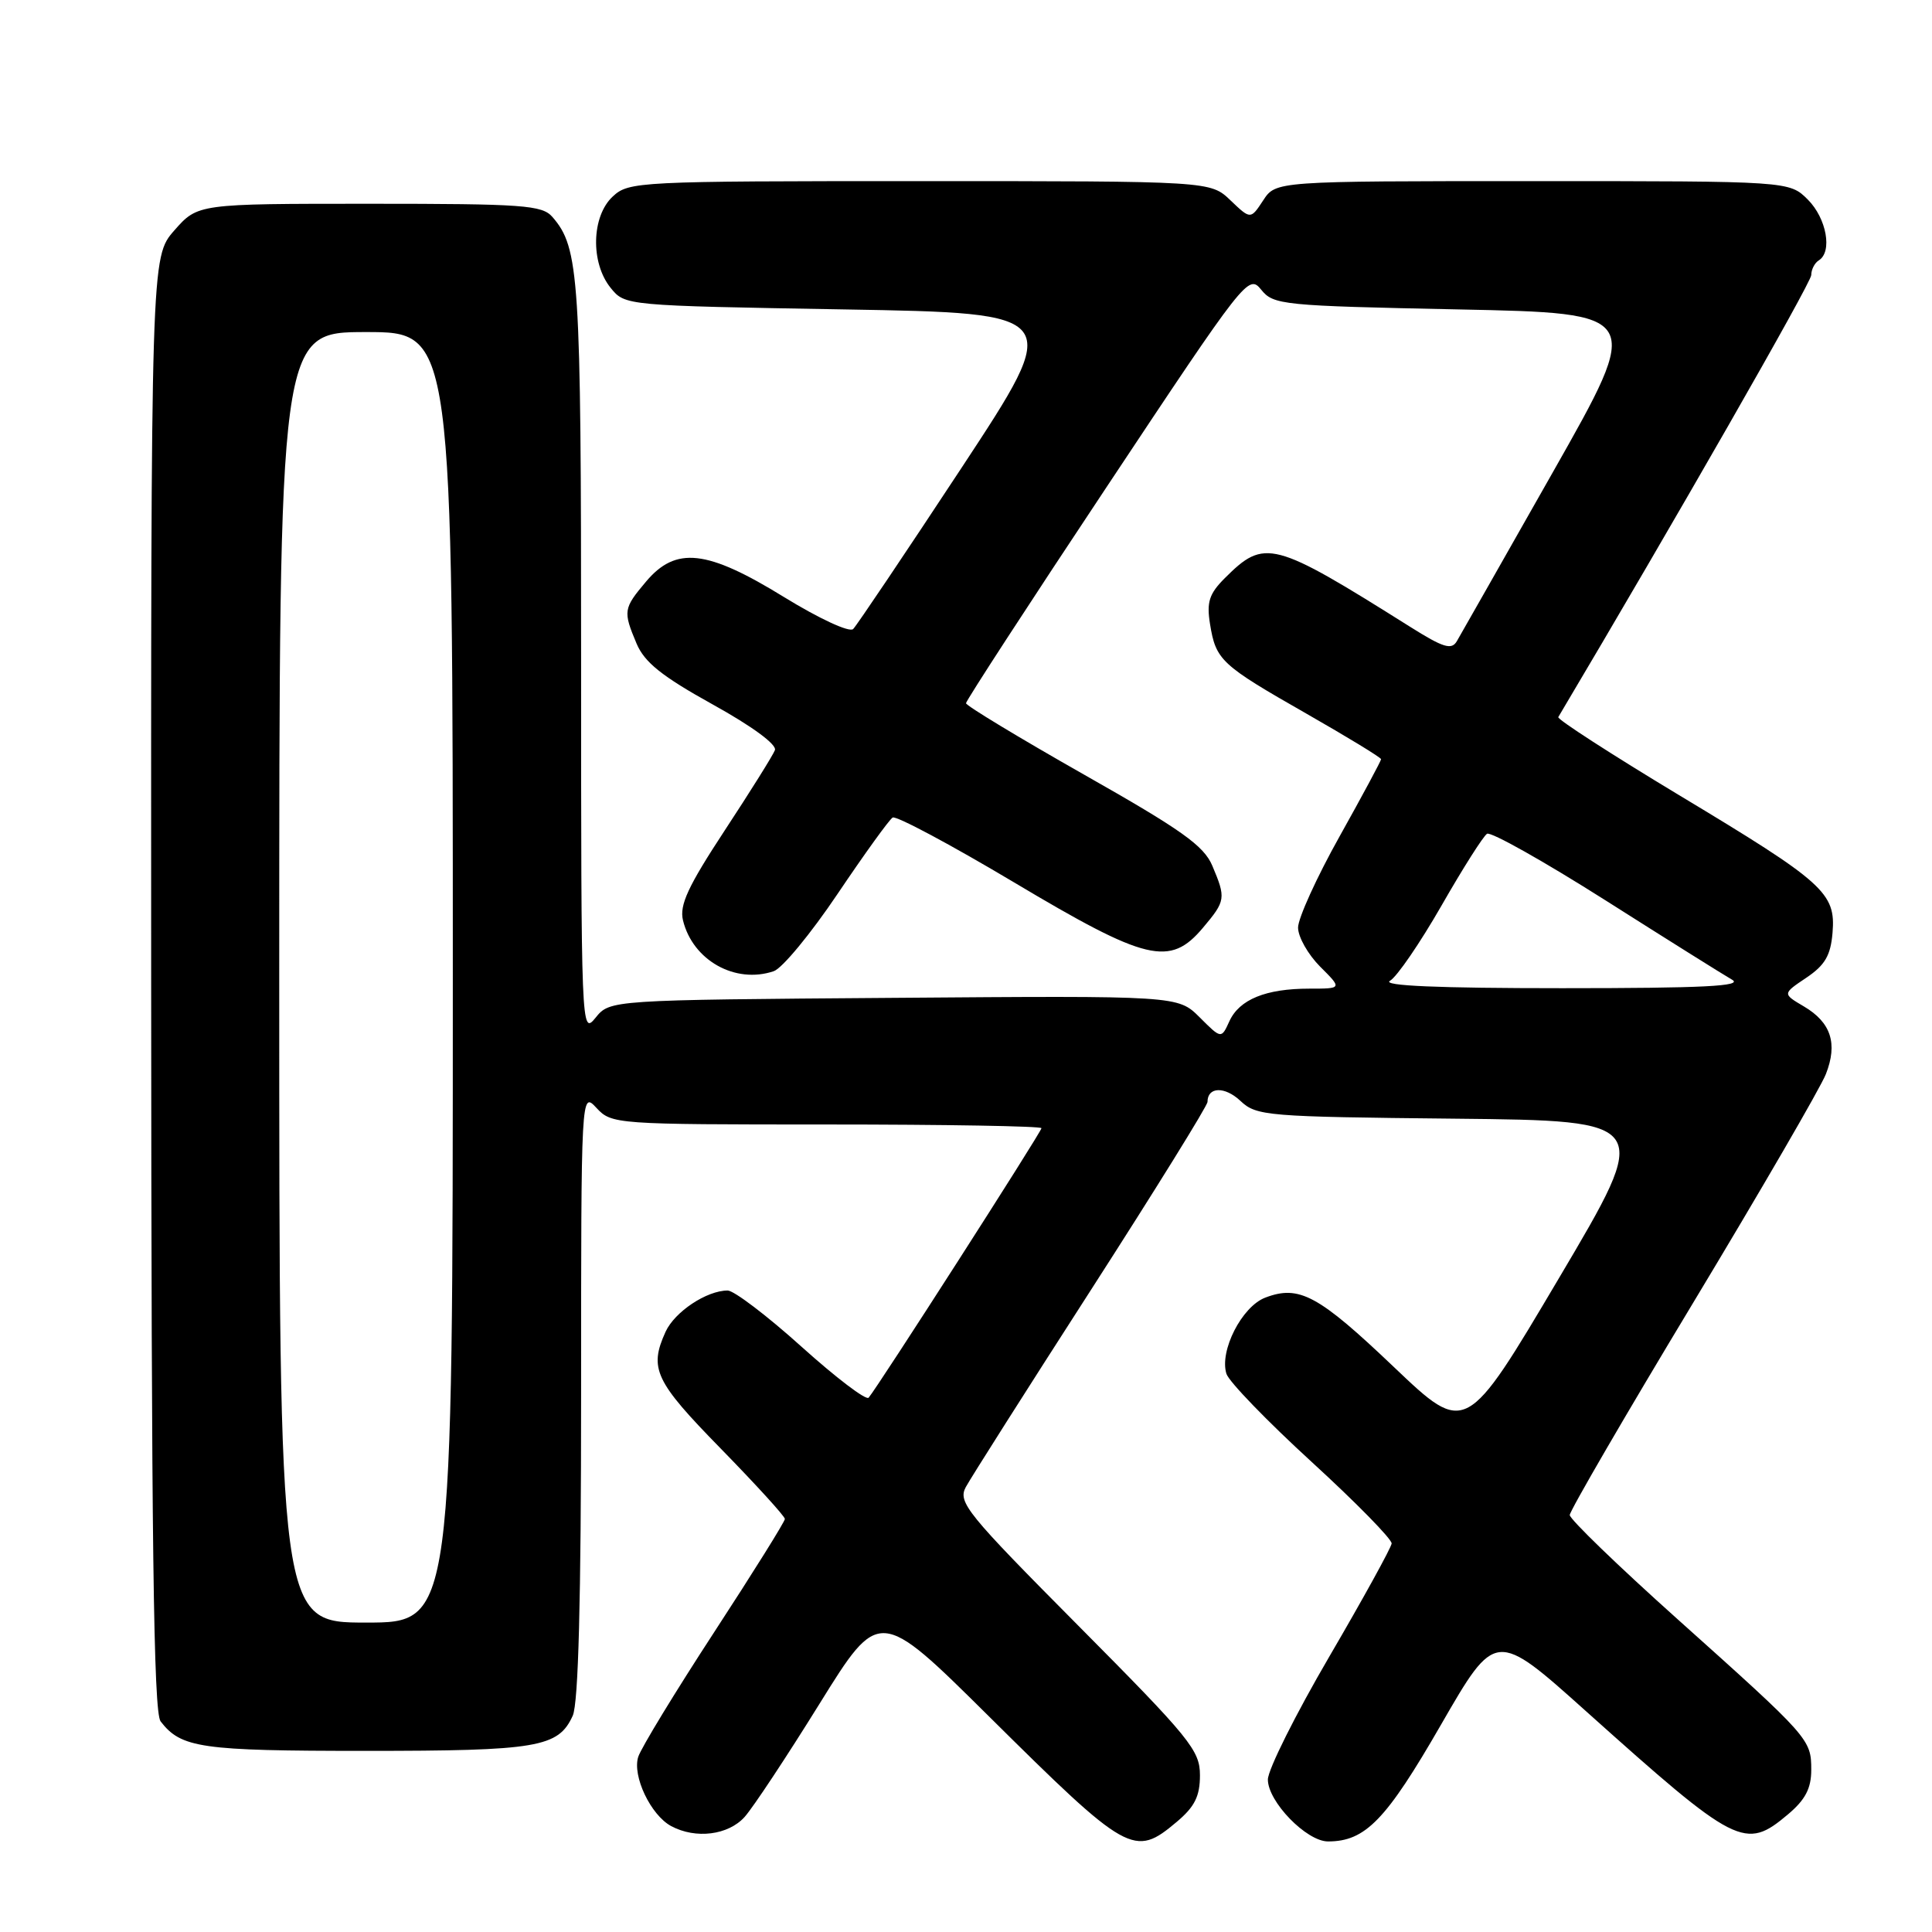 <?xml version="1.0" encoding="UTF-8" standalone="no"?>
<!DOCTYPE svg PUBLIC "-//W3C//DTD SVG 1.1//EN" "http://www.w3.org/Graphics/SVG/1.1/DTD/svg11.dtd" >
<svg xmlns="http://www.w3.org/2000/svg" xmlns:xlink="http://www.w3.org/1999/xlink" version="1.1" viewBox="0 0 256 256">
 <g >
 <path fill="currentColor"
d=" M 155.92 241.41 C 158.31 239.40 159.00 238.01 159.00 235.23 C 159.00 231.93 157.70 230.33 142.90 215.43 C 128.08 200.51 126.90 199.06 127.97 197.05 C 128.61 195.86 136.08 184.09 144.57 170.90 C 153.06 157.70 160.00 146.51 160.00 146.01 C 160.00 143.99 162.29 143.92 164.37 145.88 C 166.49 147.87 167.80 147.98 192.76 148.23 C 218.92 148.50 218.92 148.50 206.57 169.36 C 194.23 190.21 194.23 190.21 184.71 181.15 C 174.69 171.61 172.15 170.23 167.66 171.94 C 164.55 173.12 161.55 179.01 162.51 182.04 C 162.85 183.09 167.93 188.34 173.81 193.72 C 179.69 199.10 184.45 203.96 184.40 204.52 C 184.34 205.08 180.63 211.82 176.15 219.49 C 171.67 227.16 168.00 234.50 168.00 235.80 C 168.00 238.73 173.12 244.00 175.97 244.00 C 180.92 244.00 183.66 241.17 190.93 228.55 C 198.17 216.00 198.17 216.00 210.16 226.75 C 230.14 244.65 231.22 245.21 236.92 240.41 C 239.21 238.48 240.00 236.98 240.00 234.52 C 240.00 230.46 239.81 230.25 222.25 214.52 C 214.41 207.50 208.00 201.30 208.00 200.75 C 208.00 200.20 215.36 187.54 224.35 172.63 C 233.34 157.71 241.26 144.07 241.94 142.32 C 243.53 138.27 242.62 135.48 239.03 133.36 C 236.18 131.68 236.18 131.68 239.34 129.56 C 241.82 127.89 242.57 126.61 242.82 123.60 C 243.26 118.31 241.74 116.94 222.50 105.37 C 213.52 99.96 206.31 95.30 206.48 95.02 C 221.87 69.12 240.00 37.45 240.00 36.45 C 240.00 35.72 240.45 34.84 241.00 34.50 C 242.83 33.37 242.03 28.94 239.55 26.45 C 237.09 24.00 237.09 24.00 203.07 24.00 C 169.05 24.00 169.05 24.00 167.38 26.55 C 165.71 29.09 165.71 29.09 163.05 26.55 C 160.39 24.00 160.39 24.00 121.88 24.00 C 84.51 24.00 83.31 24.06 81.19 26.04 C 78.37 28.66 78.23 34.83 80.91 38.14 C 82.82 40.50 82.82 40.50 111.86 41.00 C 140.90 41.50 140.90 41.50 127.41 61.99 C 119.99 73.26 113.52 82.88 113.05 83.35 C 112.56 83.84 108.55 81.98 103.88 79.11 C 93.66 72.82 89.56 72.36 85.59 77.08 C 82.60 80.63 82.54 80.98 84.35 85.28 C 85.40 87.76 87.70 89.61 94.43 93.34 C 99.67 96.24 102.96 98.66 102.68 99.40 C 102.42 100.08 99.43 104.86 96.04 110.02 C 91.16 117.45 90.01 119.93 90.50 121.95 C 91.79 127.25 97.42 130.41 102.52 128.69 C 103.64 128.32 107.45 123.70 111.00 118.42 C 114.55 113.15 117.82 108.61 118.28 108.33 C 118.73 108.05 125.96 111.91 134.35 116.91 C 151.94 127.40 155.02 128.14 159.41 122.92 C 162.41 119.36 162.46 119.02 160.64 114.72 C 159.52 112.06 156.58 109.97 143.64 102.64 C 135.04 97.76 128.00 93.50 128.00 93.18 C 128.00 92.85 136.41 79.91 146.70 64.43 C 165.03 36.82 165.43 36.31 167.11 38.38 C 168.74 40.41 169.89 40.52 193.26 41.00 C 217.70 41.50 217.70 41.50 205.80 62.50 C 199.25 74.05 193.51 84.16 193.04 84.96 C 192.34 86.16 191.26 85.83 186.84 83.05 C 168.65 71.61 167.58 71.33 162.29 76.61 C 160.22 78.68 159.87 79.79 160.33 82.66 C 161.11 87.48 161.75 88.08 173.07 94.54 C 178.53 97.66 183.00 100.38 183.00 100.60 C 183.00 100.81 180.53 105.41 177.50 110.83 C 174.47 116.24 172.00 121.68 172.00 122.91 C 172.00 124.15 173.32 126.47 174.92 128.08 C 177.85 131.00 177.85 131.00 173.49 131.00 C 167.73 131.00 164.22 132.43 162.90 135.32 C 161.83 137.67 161.83 137.67 158.96 134.80 C 156.08 131.93 156.08 131.93 118.45 132.22 C 80.82 132.50 80.82 132.50 78.91 134.86 C 77.02 137.19 77.00 136.60 77.00 87.26 C 77.00 36.54 76.76 32.86 73.20 28.75 C 71.84 27.18 69.36 27.00 48.95 27.00 C 26.21 27.00 26.21 27.00 23.10 30.53 C 20.00 34.07 20.00 34.07 20.03 130.28 C 20.06 204.34 20.34 226.87 21.28 228.09 C 24.00 231.62 26.61 232.00 48.39 232.00 C 71.25 232.00 73.98 231.54 75.89 227.34 C 76.64 225.69 77.00 212.05 77.00 184.76 C 77.00 144.62 77.00 144.62 79.04 146.81 C 81.04 148.96 81.55 149.00 109.54 149.00 C 125.19 149.00 138.00 149.22 138.00 149.49 C 138.00 149.97 116.30 183.81 115.10 185.20 C 114.76 185.59 110.77 182.55 106.21 178.45 C 101.66 174.35 97.25 171.00 96.42 171.00 C 93.64 171.00 89.40 173.82 88.19 176.47 C 85.98 181.34 86.77 183.02 95.50 191.94 C 100.17 196.72 104.00 200.92 104.00 201.27 C 104.00 201.62 99.78 208.38 94.62 216.29 C 89.46 224.20 84.94 231.63 84.57 232.79 C 83.76 235.33 86.23 240.52 88.94 241.97 C 92.19 243.71 96.50 243.17 98.67 240.75 C 99.78 239.51 104.24 232.77 108.59 225.76 C 116.50 213.02 116.50 213.02 131.00 227.39 C 149.48 245.71 150.28 246.16 155.92 241.41 Z  M 37.00 129.50 C 37.00 44.00 37.00 44.00 48.50 44.00 C 60.00 44.00 60.00 44.00 60.00 129.50 C 60.00 215.00 60.00 215.00 48.50 215.00 C 37.00 215.00 37.00 215.00 37.00 129.50 Z  M 184.18 129.96 C 185.11 129.42 188.17 124.94 191.00 120.01 C 193.82 115.08 196.54 110.79 197.04 110.48 C 197.54 110.17 204.59 114.14 212.72 119.29 C 220.85 124.45 228.40 129.18 229.50 129.81 C 231.03 130.67 225.76 130.94 207.00 130.94 C 190.51 130.94 183.05 130.62 184.18 129.96 Z "/>
</g>
</svg>